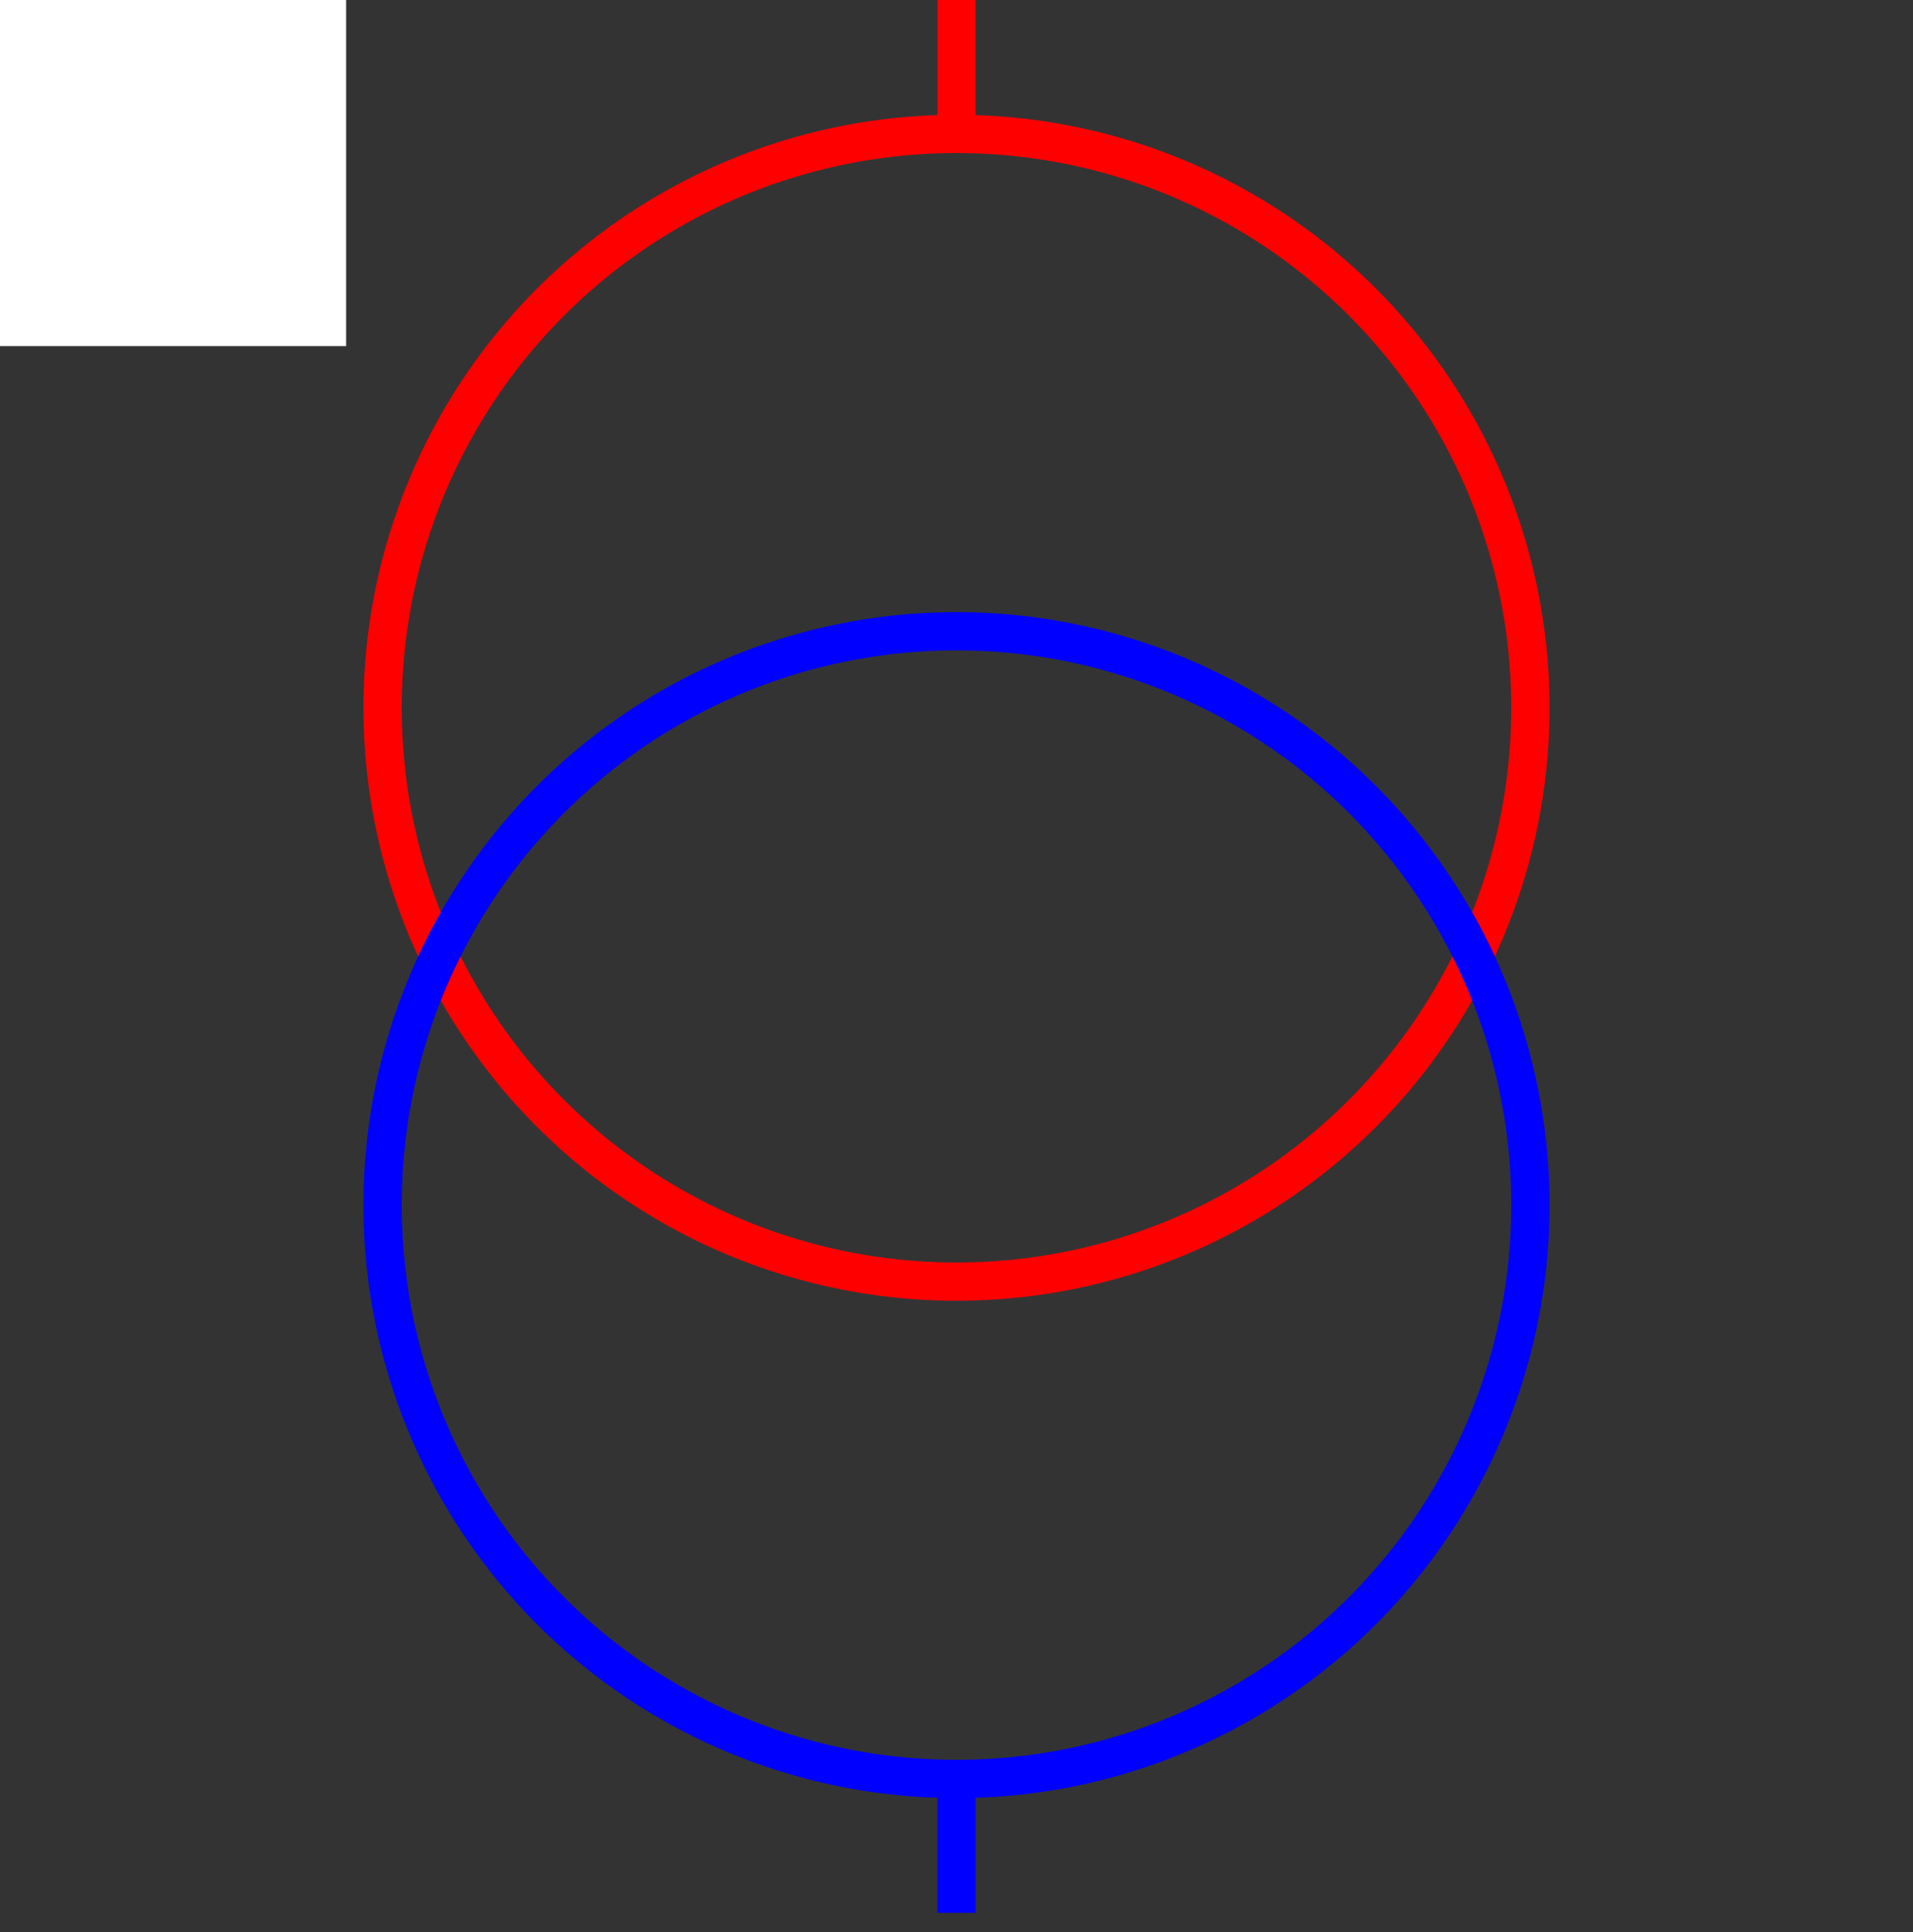 <svg width="100" height="101" xmlns="http://www.w3.org/2000/svg">

 <rect width="100%" height="100%" fill="#333333" stroke="none"/>

 <g>
  <title>background</title>
  <rect fill="#fff" id="canvas_background" height="19.094" width="19.094" y="-1" x="-1"/>
  <g display="none" id="canvasGrid">
   <rect fill="url(#gridpattern)" stroke-width="0" y="0" x="0" height="100%" width="100%" id="svg_2"/>
  </g>
 </g>
 <g>
  <title>Layer 1</title>
  <ellipse fill="none" stroke="#FF0000" stroke-width="2" cx="50" cy="37" id="svg_5" rx="30" ry="30"/>
  <ellipse fill="none" stroke="#0000FF" stroke-width="2" cx="50" cy="63" id="svg_8" rx="30" ry="30"/>
  <line stroke="#FF0000" id="svg_3" y2="7" x2="50" y1="0" x1="50" stroke-width="2" fill="none"/>
  <line stroke="#0000FF" id="svg_6" y2="100" x2="50" y1="93" x1="50" stroke-width="2" fill="none"/>
 </g>
</svg>
